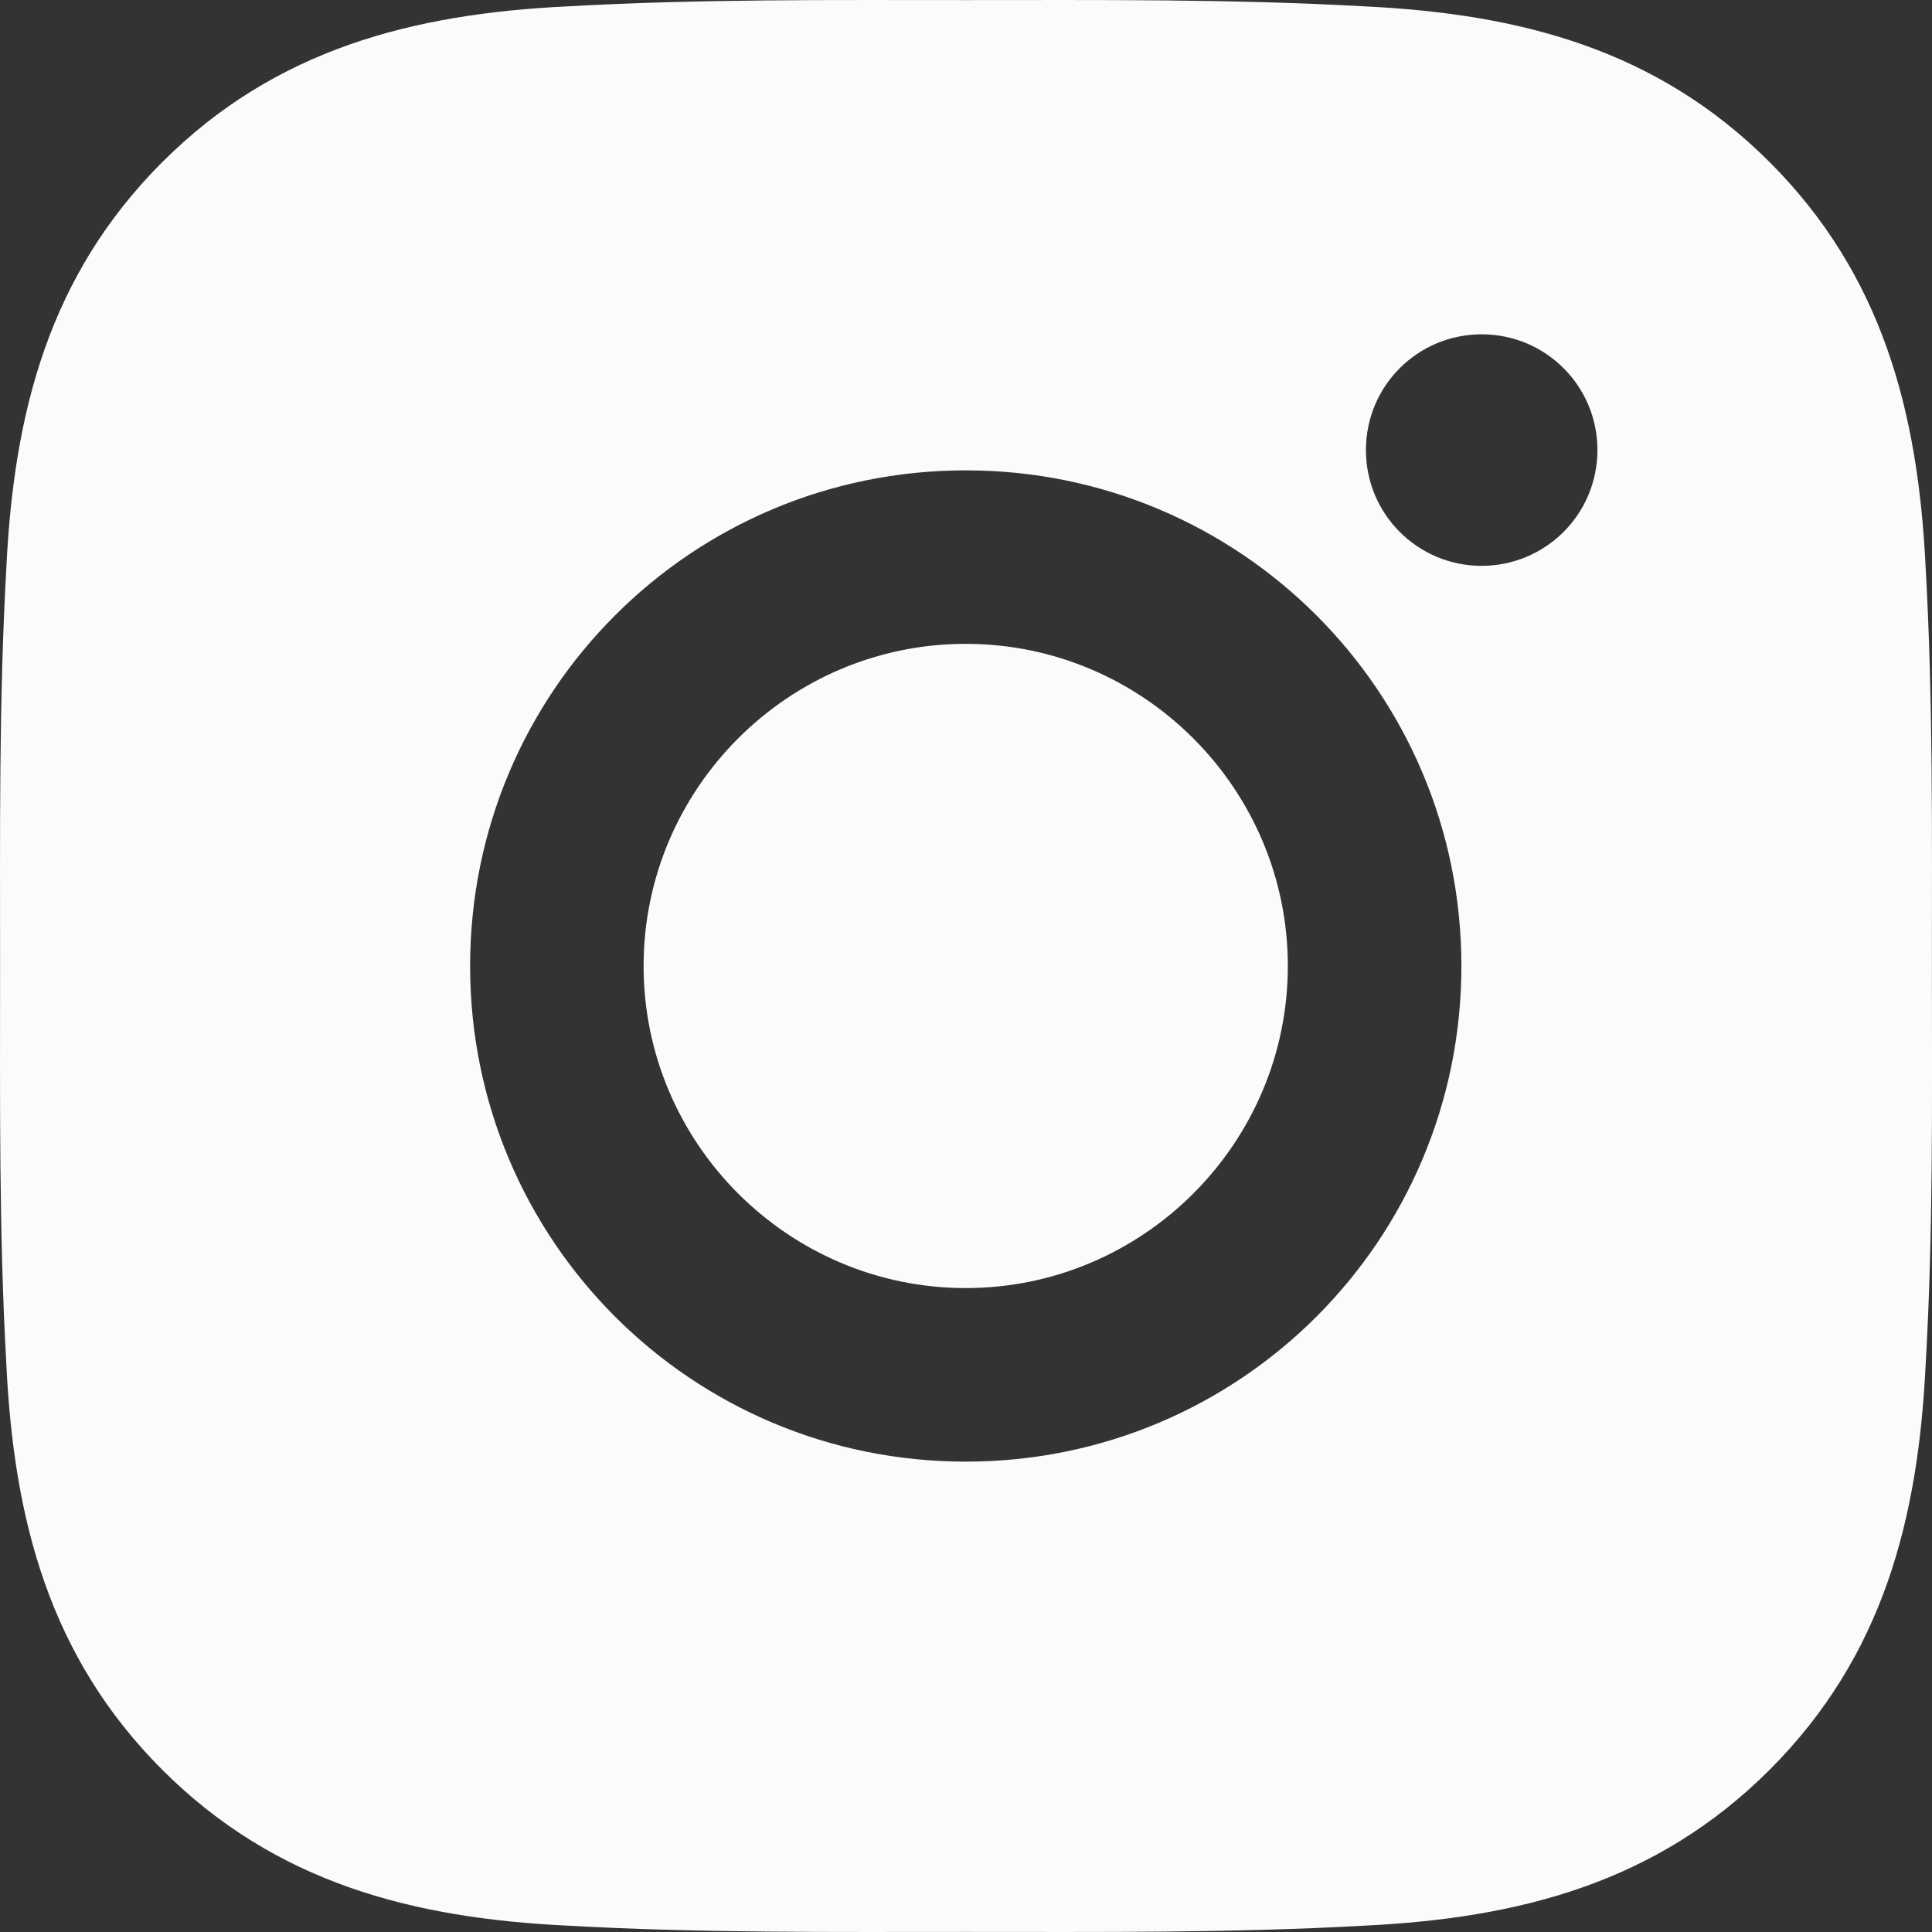 <svg width="24" height="24" viewBox="0 0 24 24" fill="none" xmlns="http://www.w3.org/2000/svg">
<rect x="0" y="0" width="24" height="24" fill="#333333" stroke="none"/>
<path d="M11.997 7.998C9.793 7.998 7.995 9.796 7.995 12C7.995 14.203 9.793 16.001 11.997 16.001C14.2 16.001 15.998 14.203 15.998 12C15.998 9.796 14.2 7.998 11.997 7.998ZM23.999 12C23.999 10.343 24.014 8.701 23.921 7.047C23.828 5.125 23.389 3.42 21.984 2.015C20.576 0.607 18.874 0.172 16.953 0.079C15.296 -0.014 13.654 0.001 12 0.001C10.343 0.001 8.701 -0.014 7.047 0.079C5.125 0.172 3.42 0.61 2.015 2.015C0.607 3.423 0.172 5.125 0.079 7.047C-0.014 8.704 0.001 10.346 0.001 12C0.001 13.654 -0.014 15.299 0.079 16.953C0.172 18.874 0.61 20.579 2.015 21.984C3.423 23.392 5.125 23.828 7.047 23.921C8.704 24.014 10.346 23.999 12 23.999C13.657 23.999 15.299 24.014 16.953 23.921C18.874 23.828 20.579 23.389 21.984 21.984C23.392 20.576 23.828 18.874 23.921 16.953C24.017 15.299 23.999 13.657 23.999 12V12ZM11.997 18.157C8.59 18.157 5.84 15.407 5.84 12C5.84 8.593 8.59 5.843 11.997 5.843C15.404 5.843 18.154 8.593 18.154 12C18.154 15.407 15.404 18.157 11.997 18.157ZM18.406 7.029C17.61 7.029 16.968 6.386 16.968 5.591C16.968 4.795 17.61 4.153 18.406 4.153C19.201 4.153 19.844 4.795 19.844 5.591C19.844 5.779 19.807 5.967 19.735 6.141C19.663 6.316 19.557 6.474 19.423 6.608C19.29 6.741 19.131 6.847 18.956 6.92C18.782 6.992 18.595 7.029 18.406 7.029V7.029Z" fill="#FCFAFA"/>
</svg>
